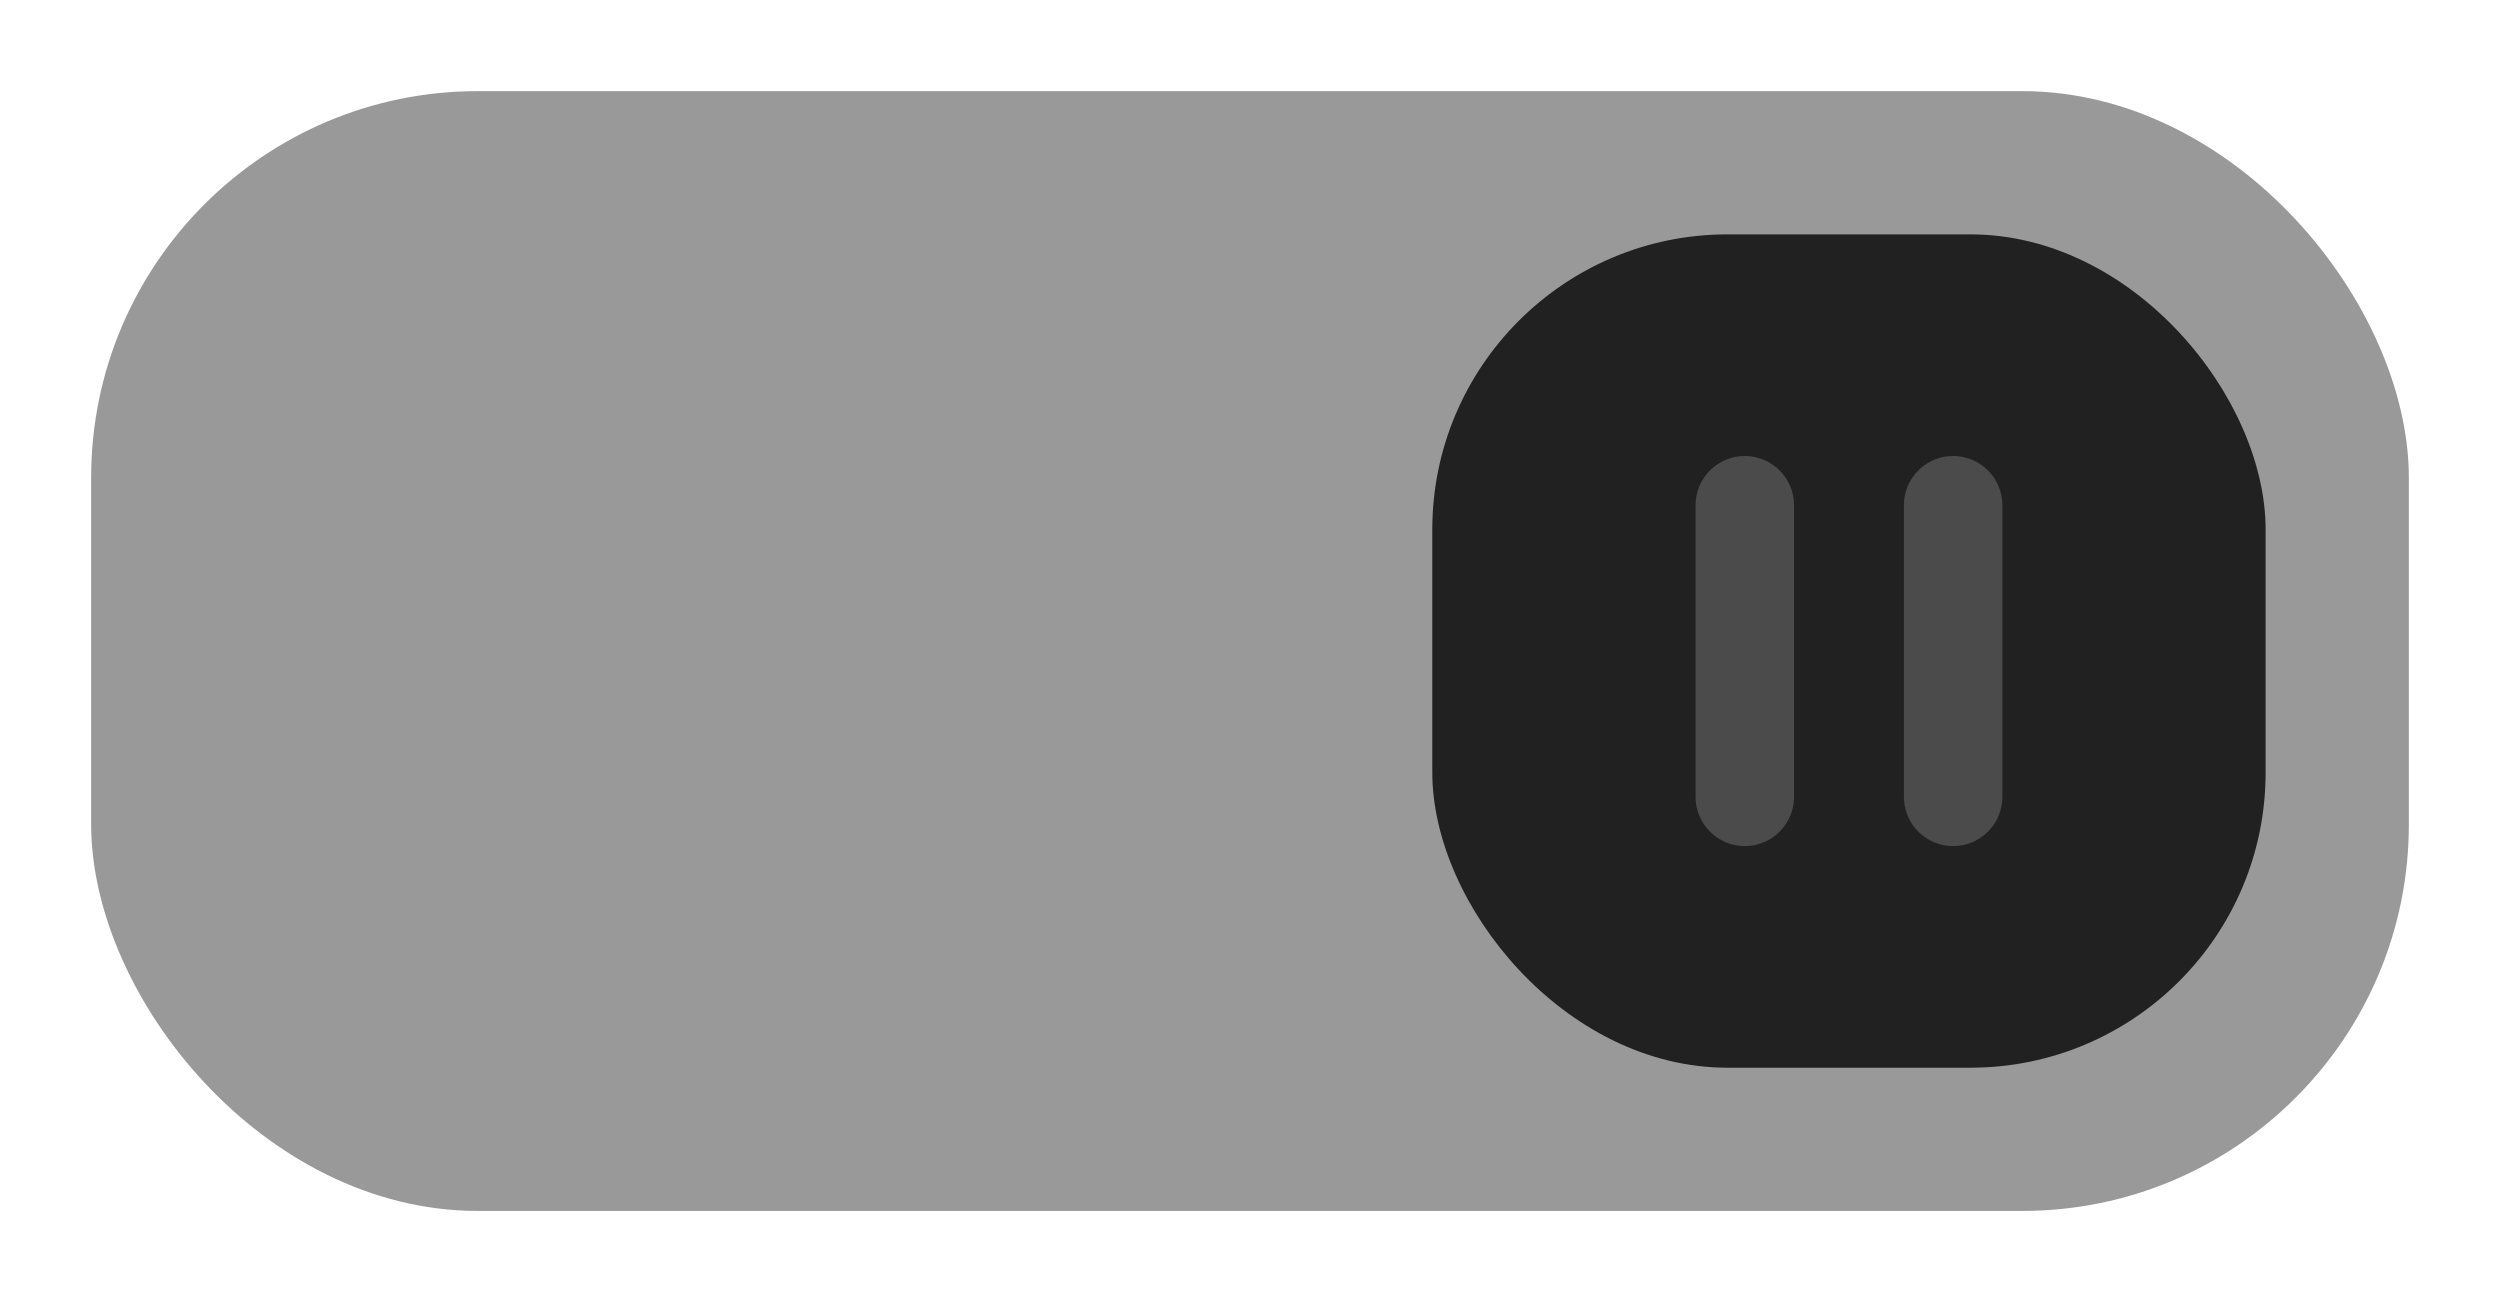 <?xml version="1.0" encoding="UTF-8" standalone="no"?>
<!-- Created with Inkscape (http://www.inkscape.org/) -->

<svg
   width="96"
   height="50"
   viewBox="0 0 96 50"
   version="1.1"
   id="svg5"
   sodipodi:docname="toggle_on.svg"
   inkscape:version="1.2.2 (1:1.2.2+202305151914+b0a8486541)"
   xmlns:inkscape="http://www.inkscape.org/namespaces/inkscape"
   xmlns:sodipodi="http://sodipodi.sourceforge.net/DTD/sodipodi-0.dtd"
   xmlns="http://www.w3.org/2000/svg"
   xmlns:svg="http://www.w3.org/2000/svg">
  <sodipodi:namedview
     id="namedview18682"
     pagecolor="#ffffff"
     bordercolor="#000000"
     borderopacity="0.25"
     inkscape:showpageshadow="2"
     inkscape:pageopacity="0.0"
     inkscape:pagecheckerboard="0"
     inkscape:deskcolor="#d1d1d1"
     showgrid="false"
     inkscape:zoom="6.2708312"
     inkscape:cx="11.003326"
     inkscape:cy="33.727586"
     inkscape:window-width="1920"
     inkscape:window-height="1007"
     inkscape:window-x="0"
     inkscape:window-y="0"
     inkscape:window-maximized="1"
     inkscape:current-layer="g17702" />
  <defs
     id="defs2">
    <inkscape:perspective
       sodipodi:type="inkscape:persp3d"
       inkscape:vp_x="0 : -5 : 1"
       inkscape:vp_y="0 : 1000 : 0"
       inkscape:vp_z="110 : -5 : 1"
       inkscape:persp3d-origin="55 : -23.333333 : 1"
       id="perspective1074" />
  </defs>
  <g
     id="g17702"
     inkscape:label="slider"
     style="fill:#333333;stroke:#b5b5b5;stroke-opacity:1">
    <rect
       style="fill:#999999;fill-opacity:1;stroke:none;stroke-width:3;stroke-linecap:round;stroke-miterlimit:3.2;stroke-dasharray:none;stroke-opacity:1;paint-order:markers fill stroke"
       id="rect585"
       width="89"
       height="43"
       x="3.5"
       y="3.5"
       rx="14.845"
       ry="14.845" />
    <g
       id="g10968"
       transform="translate(46)"
       style="fill:#212121;fill-opacity:1">
      <rect
         style="fill:#212121;fill-opacity:1;stroke:none;stroke-width:3;stroke-linecap:round;stroke-miterlimit:3.2;stroke-dasharray:none;stroke-opacity:1;paint-order:markers fill stroke"
         id="rect585-6"
         width="32"
         height="32"
         x="9"
         y="9"
         rx="11.336"
         ry="11.336" />
      <g
         id="g10972"
         style="fill:#212121;fill-opacity:1">
        <path
           style="fill:#212121;fill-opacity:1;stroke:#4b4b4b;stroke-width:3.78;stroke-linecap:round;stroke-linejoin:round;stroke-miterlimit:3.2;stroke-opacity:1;paint-order:markers fill stroke"
           d="M 21,19.401 V 30.599"
           id="path10943" />
        <path
           style="fill:#212121;fill-opacity:1;stroke:#4b4b4b;stroke-width:3.78;stroke-linecap:round;stroke-linejoin:round;stroke-miterlimit:3.2;stroke-opacity:1;paint-order:markers fill stroke"
           d="M 29,19.401 V 30.599"
           id="path10954" />
      </g>
    </g>
  </g>
</svg>
